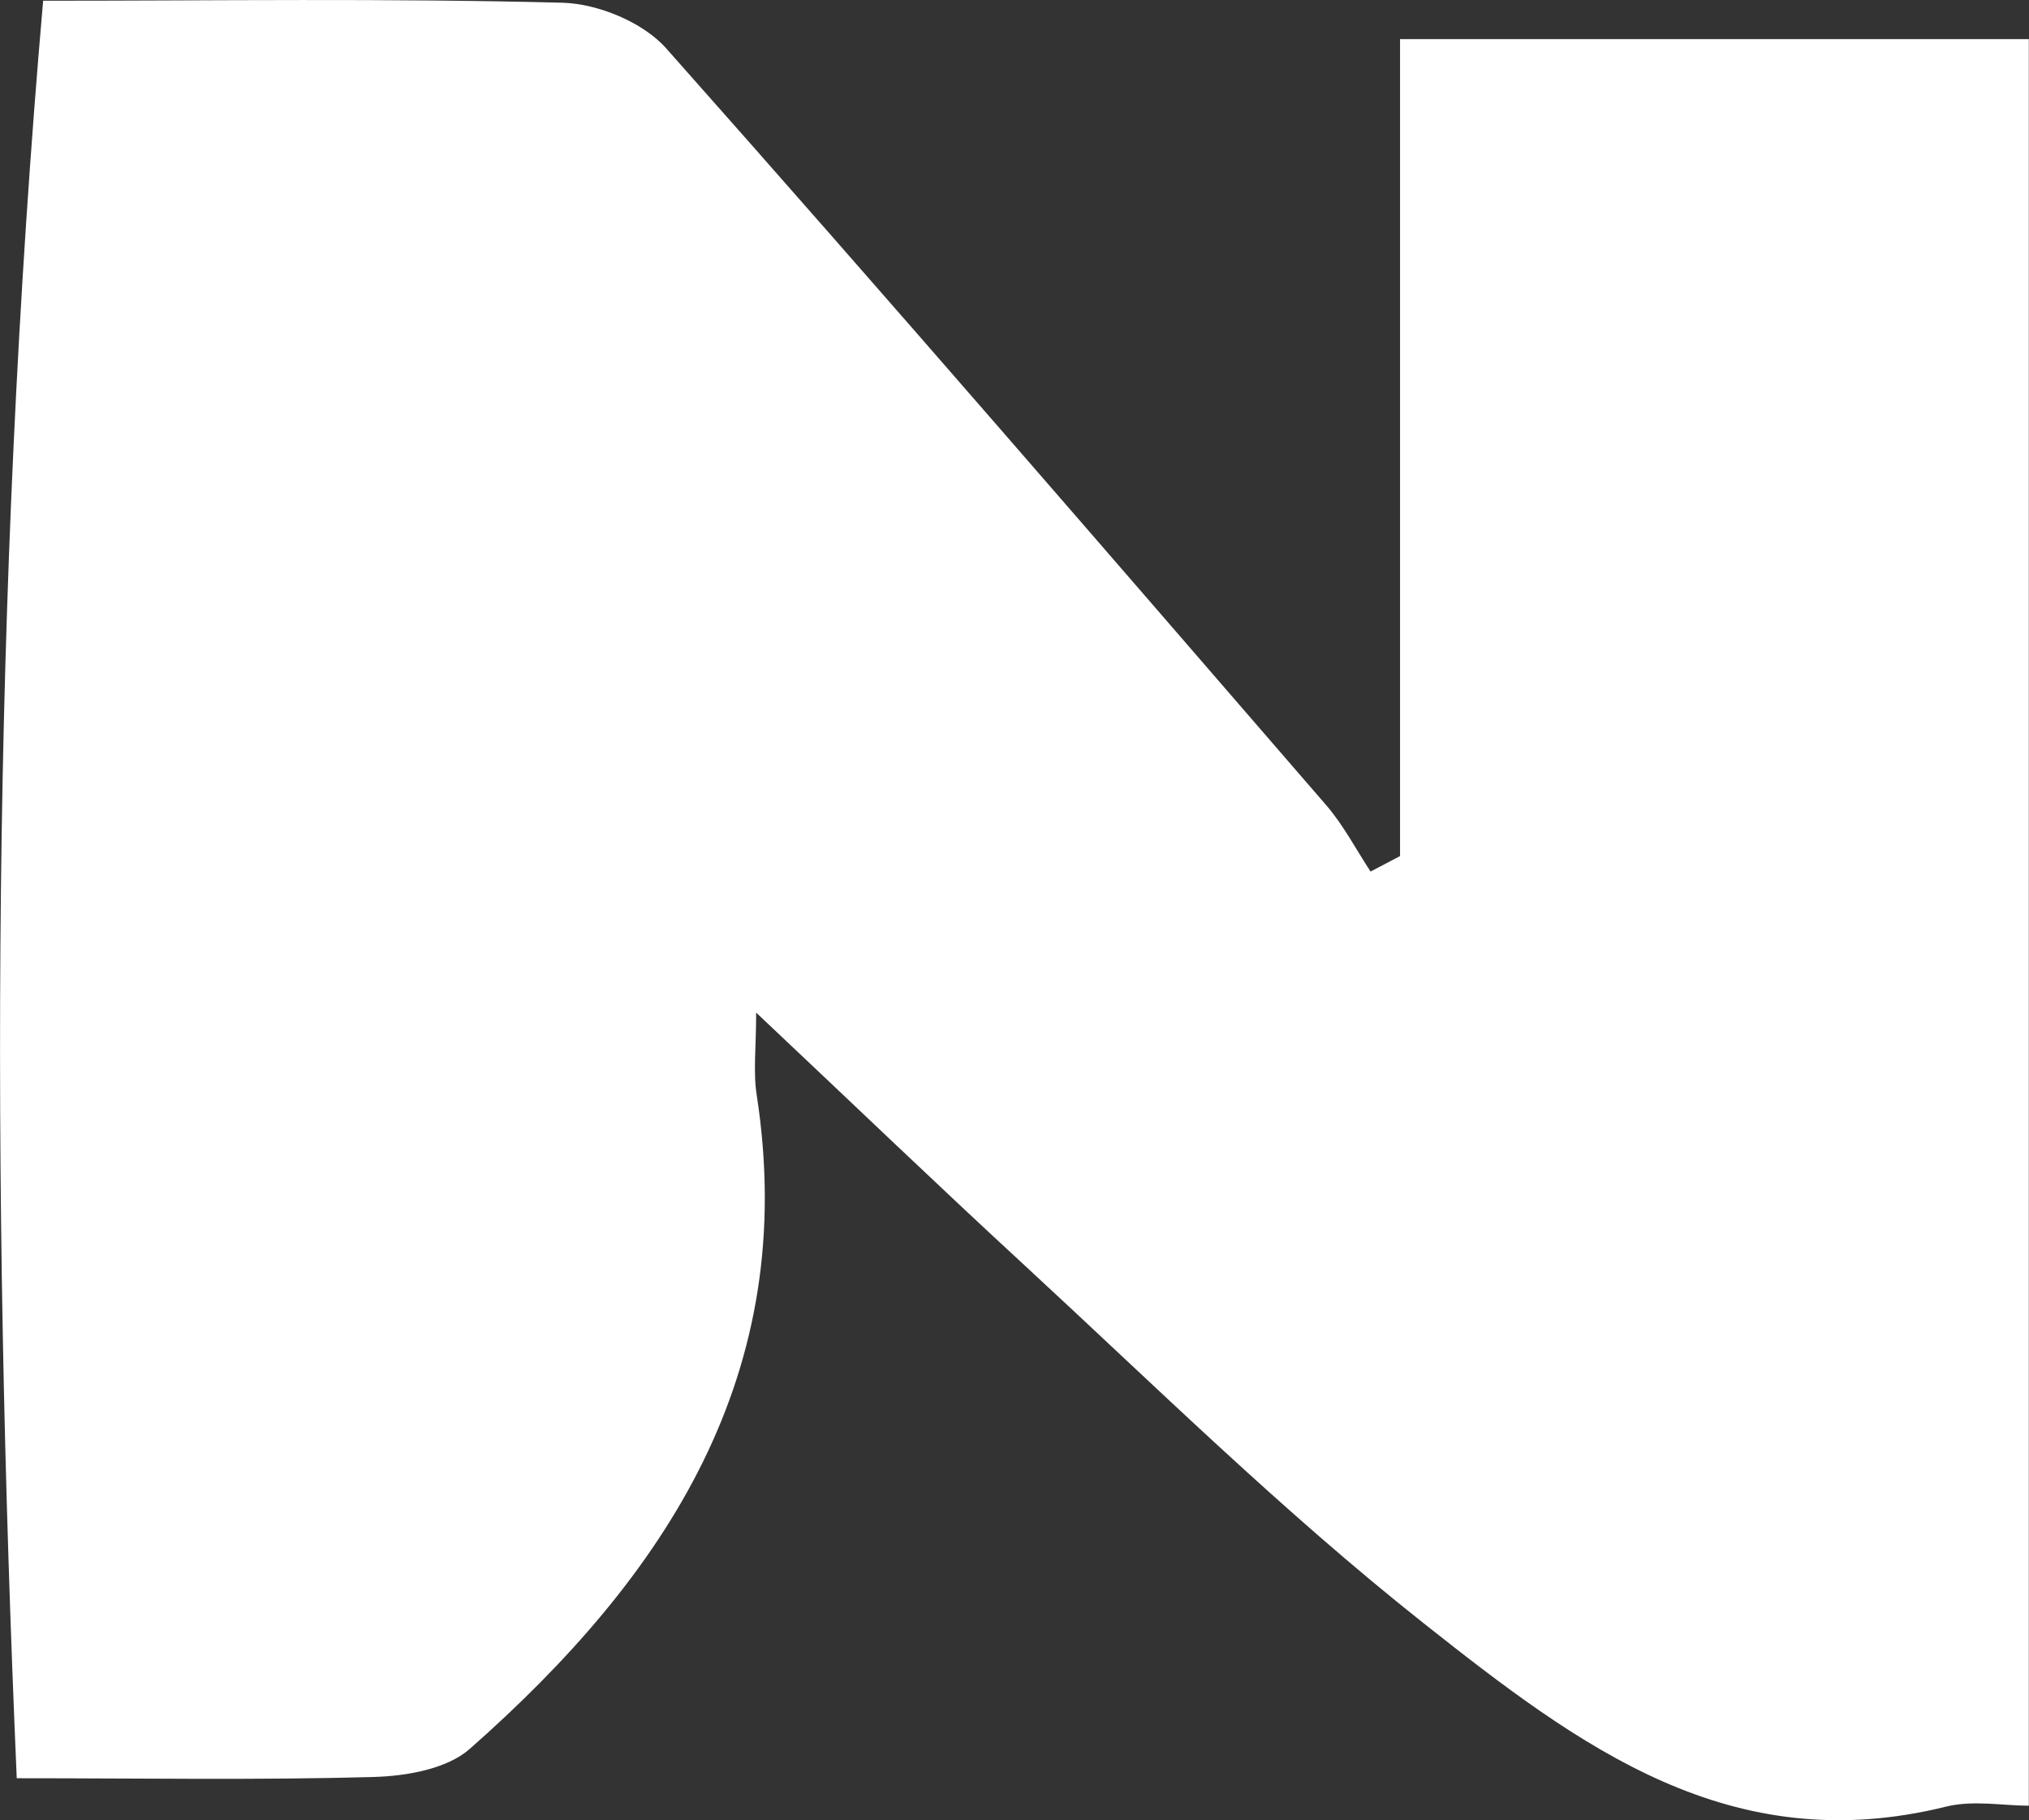 <?xml version="1.0" encoding="UTF-8"?>
<svg id="_레이어_2" data-name="레이어 2" xmlns="http://www.w3.org/2000/svg" viewBox="0 0 111.49 100">
  <rect x="0" y="0" width="111.49" height="100" fill="#333333" stroke="none"/>
  <defs>
    <style>
      .cls-1 {
        fill: #fff;
        stroke-width: 0px;
      }
    </style>
  </defs>
  <g id="_레이어_1-2" data-name="레이어 1">
    <path class="cls-1" d="M111.49,99.2c-1.4,0-3.07-.32-4.56.05-11.84,2.93-20.09-3.26-28.71-10.08-7.78-6.16-14.77-13.06-22.01-19.74-4.71-4.34-9.33-8.78-14.66-13.8,0,1.89-.17,3.24.03,4.53,2.37,15.33-4.99,26.42-15.77,35.92-1.25,1.1-3.47,1.49-5.26,1.54-6.36.18-12.74.07-19.63.07C-.49,65.07-.47,32.66,2.37.04,11.78.04,21.35-.1,30.9.15c1.95.05,4.43,1.07,5.7,2.5,12.21,13.75,24.23,27.67,36.27,41.58.95,1.1,1.64,2.43,2.44,3.65.54-.28,1.08-.57,1.62-.85V2.15h34.55v97.05Z"/>
  </g>
</svg>